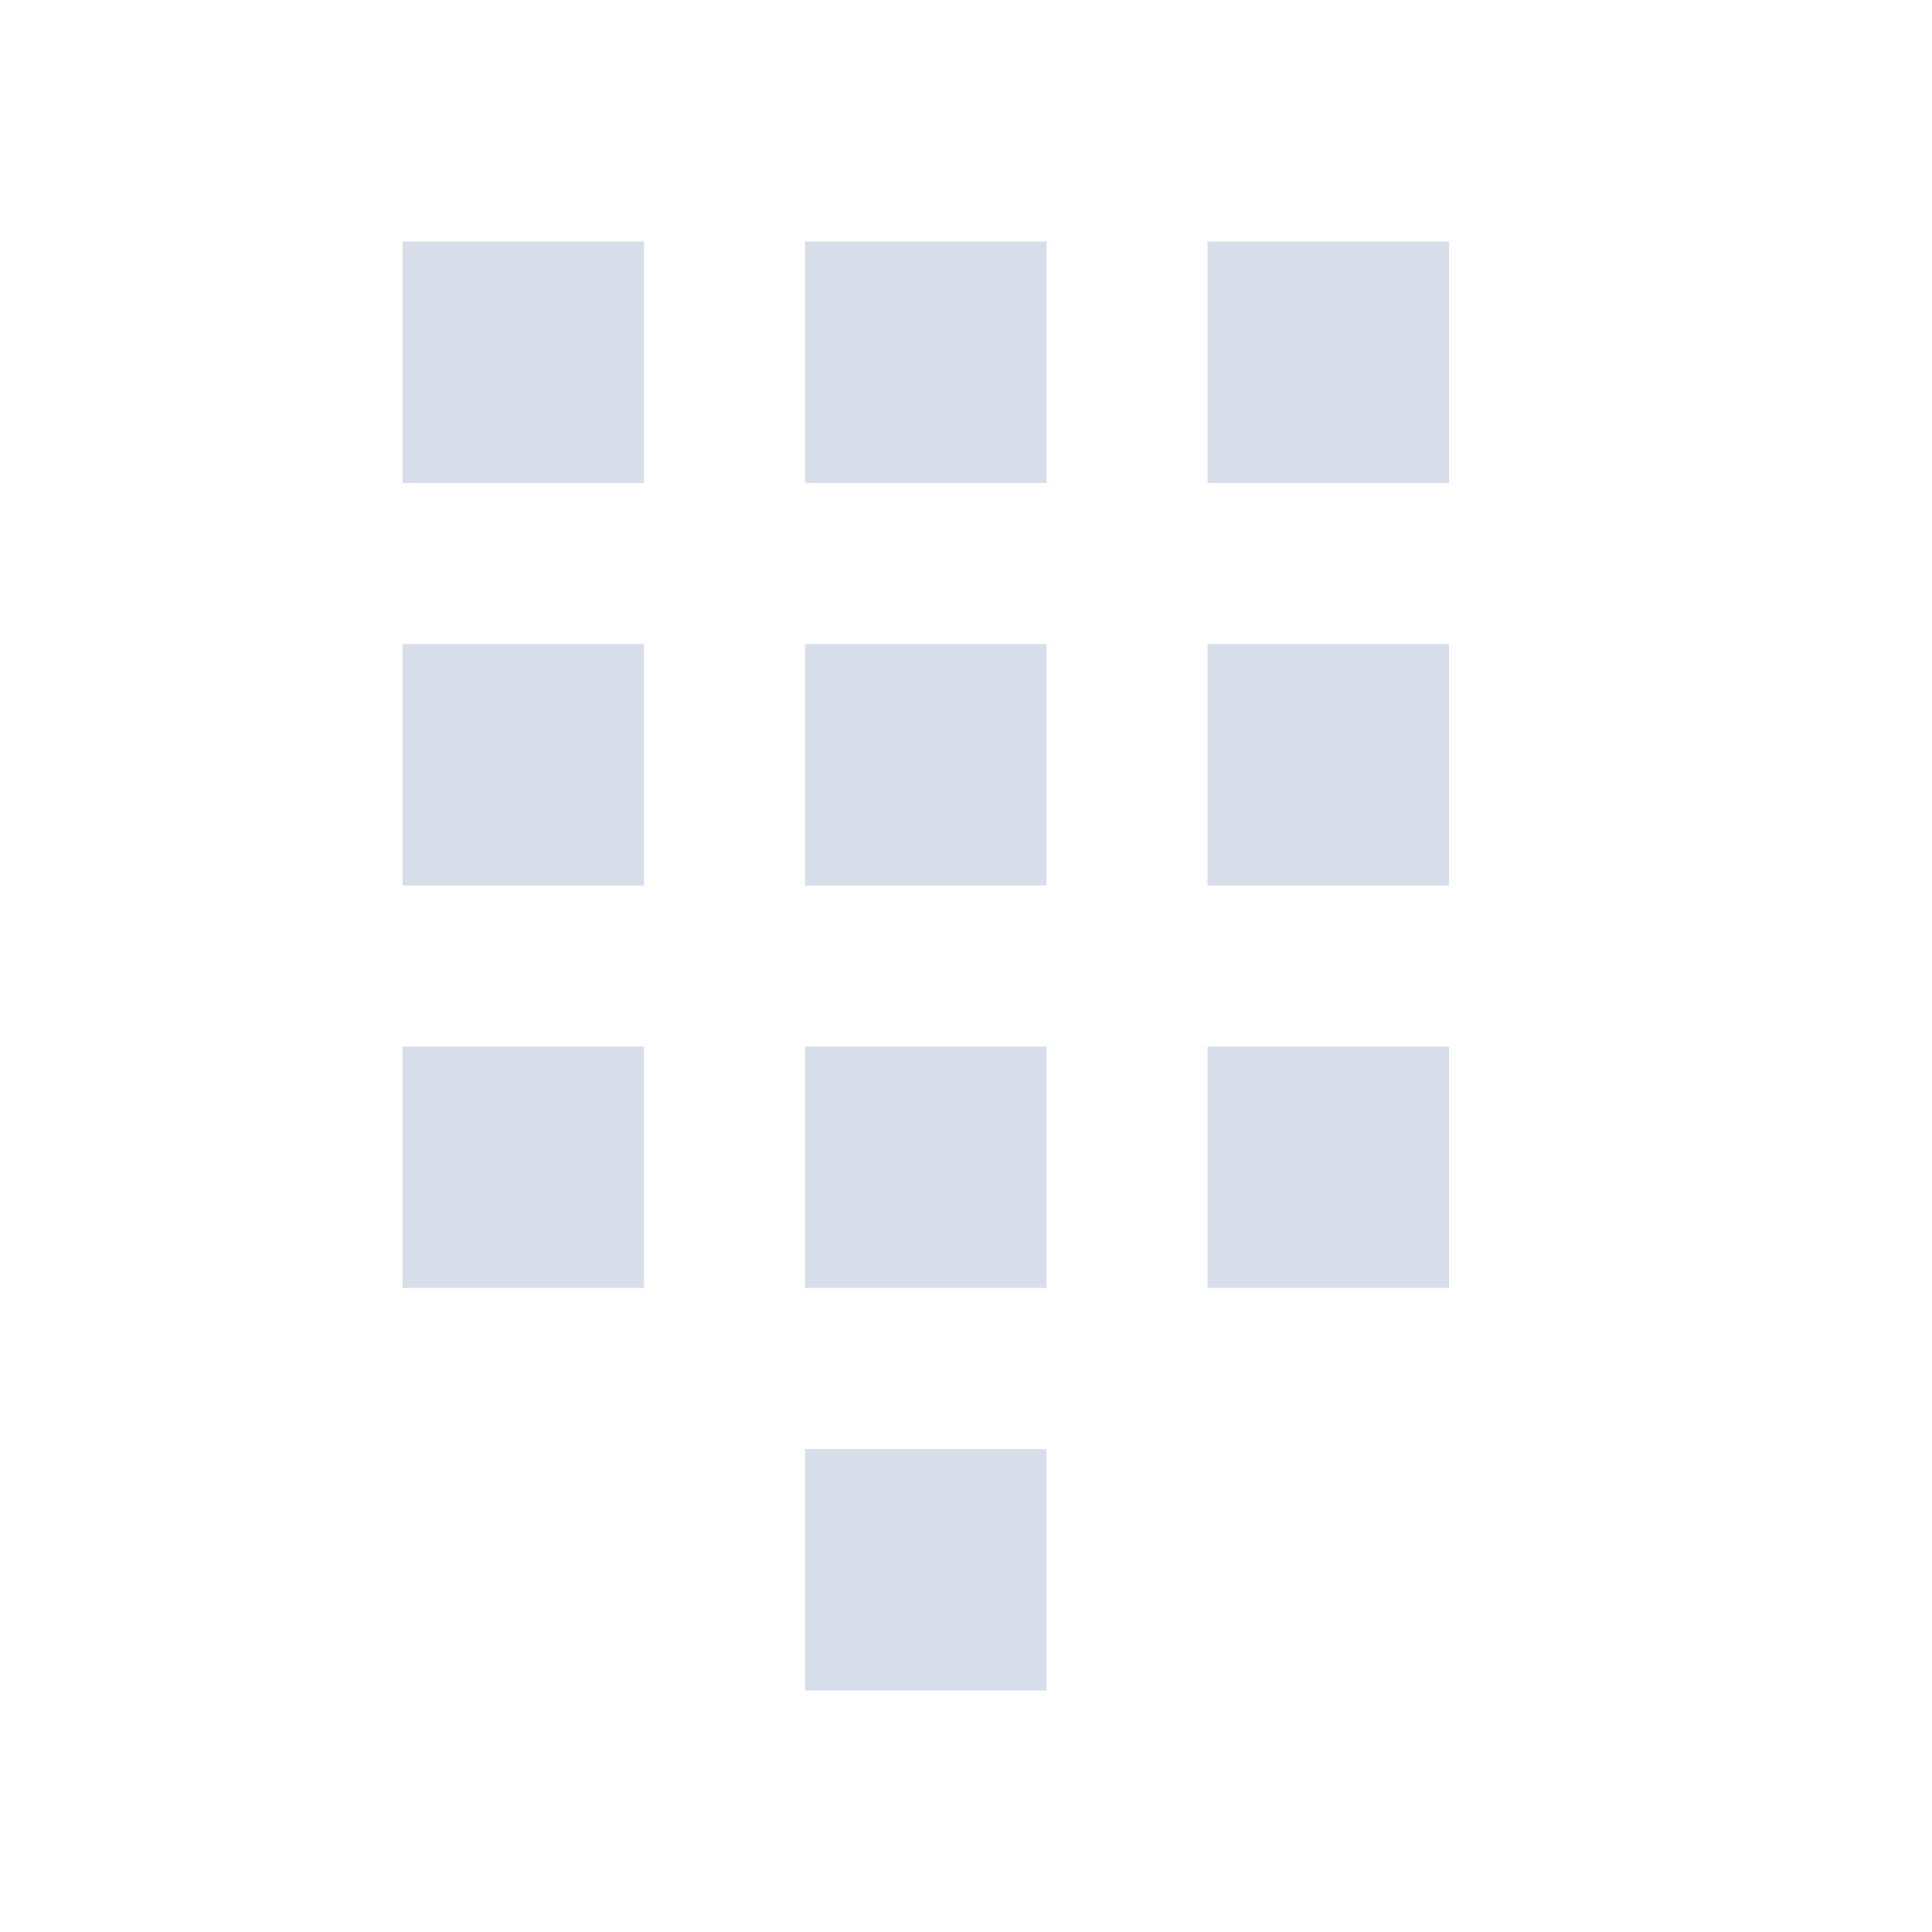 <svg width="24" height="24" version="1.1" xmlns="http://www.w3.org/2000/svg">
 <style type="text/css">.ColorScheme-Text {
            color:#d8dee9;
        }</style>
 <g transform="translate(1,1)" fill="#d8dee9" stroke-width="1.5">
  <path d="m4 2h3v3h-3z" color="#d8dee9"/>
  <path d="m9 2h3v3h-3z" color="#d8dee9"/>
  <path d="m14 2h3v3h-3z" color="#d8dee9"/>
  <path d="m4 7h3v3h-3z" color="#d8dee9"/>
  <path d="m9 7h3v3h-3z" color="#d8dee9"/>
  <path d="m14 7h3v3h-3z" color="#d8dee9"/>
  <path d="m4 12h3v3h-3z" color="#d8dee9"/>
  <path d="m9 12h3v3h-3z" color="#d8dee9"/>
  <path d="m14 12h3v3h-3z" color="#d8dee9"/>
  <path d="m9 17h3v3h-3z" color="#d8dee9"/>
 </g>
</svg>
